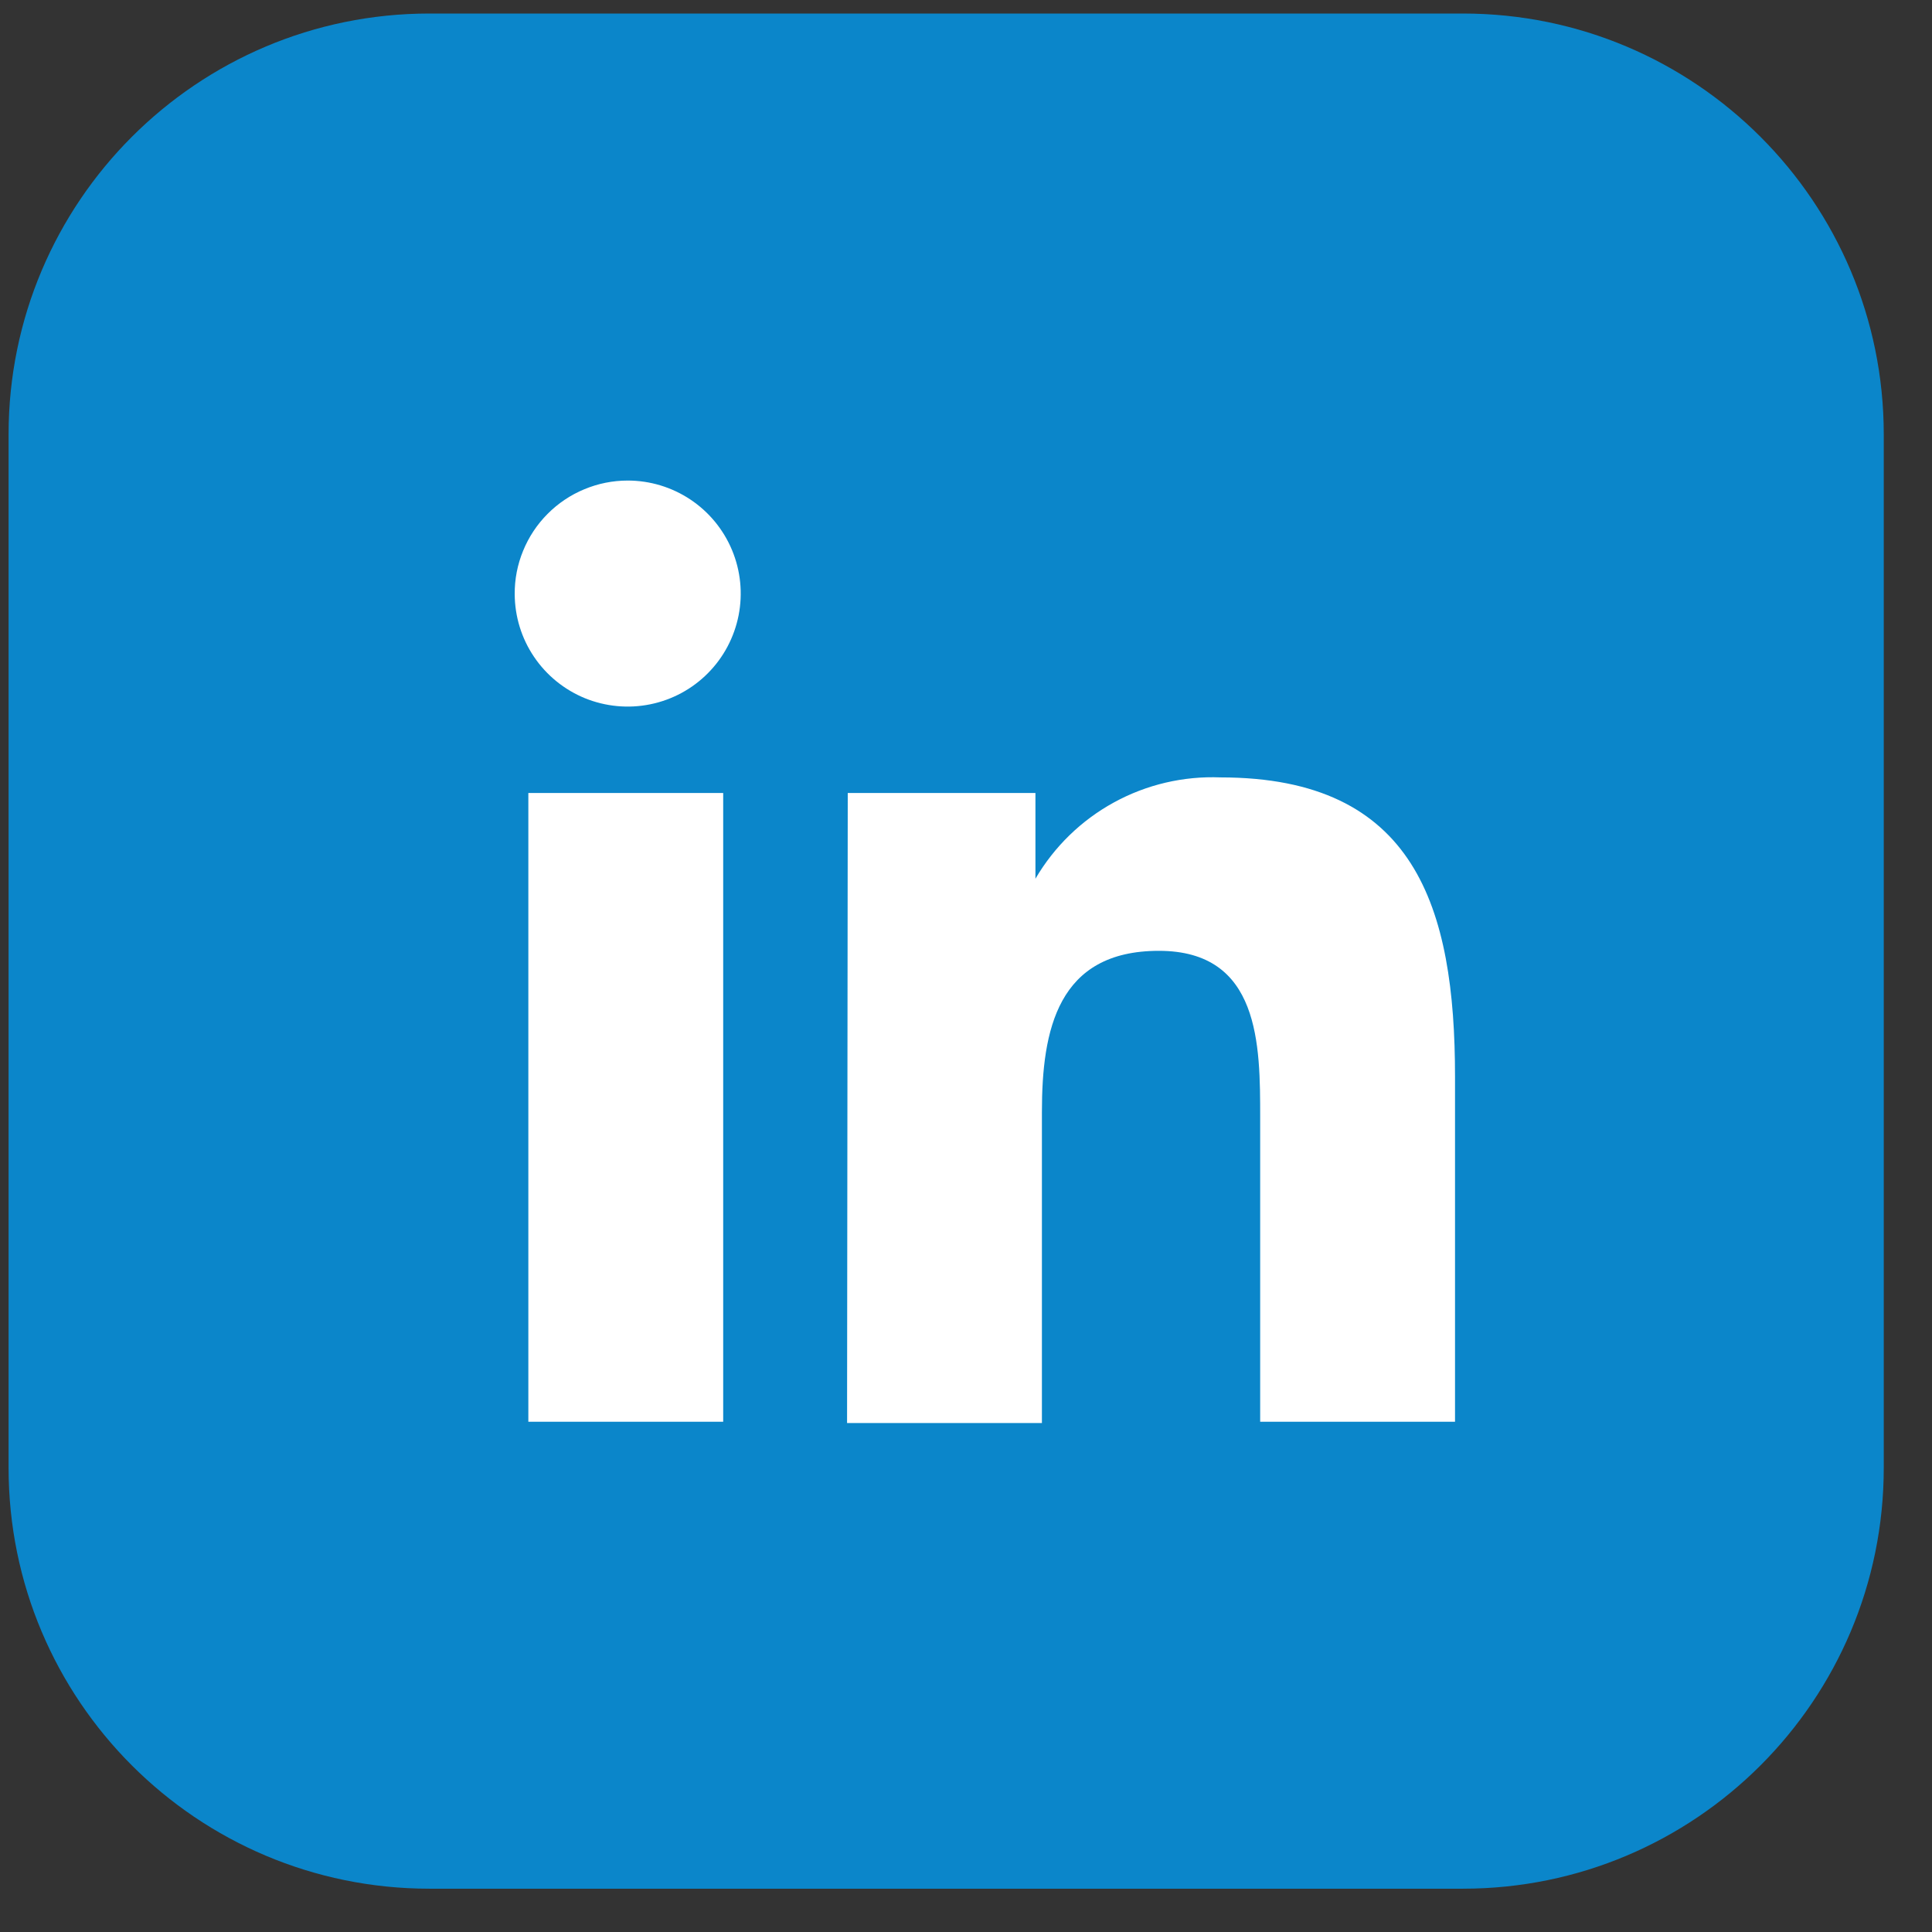 <svg width="34" height="34" viewBox="0 0 34 34" fill="none" xmlns="http://www.w3.org/2000/svg">
<rect x="0" y="0" width="34" height="34" fill="#333333" stroke="none"/>
<g id="Linkedin" clip-path="url(#clip0_127_5683)">
<g id="Layer 2">
<g id="Layer 1">
<path id="Vector" d="M25.744 0.238H7.558C3.468 0.238 0.151 3.555 0.151 7.645V25.831C0.151 29.922 3.468 33.238 7.558 33.238H25.744C29.835 33.238 33.151 29.922 33.151 25.831V7.645C33.151 3.555 29.835 0.238 25.744 0.238Z" fill="#0B86CA"/>
<path id="Vector_2" d="M9.298 13.955H12.727V25.02H9.298V13.955ZM11.047 8.457C11.439 8.457 11.823 8.573 12.15 8.791C12.477 9.009 12.732 9.319 12.883 9.682C13.034 10.045 13.074 10.444 12.998 10.83C12.922 11.215 12.734 11.57 12.457 11.848C12.18 12.127 11.827 12.317 11.441 12.395C11.056 12.473 10.657 12.435 10.293 12.287C9.93 12.138 9.618 11.885 9.398 11.559C9.178 11.234 9.06 10.85 9.058 10.457C9.056 10.195 9.106 9.935 9.206 9.693C9.305 9.45 9.451 9.23 9.636 9.044C9.821 8.858 10.041 8.71 10.283 8.61C10.525 8.509 10.784 8.457 11.047 8.457Z" fill="white"/>
<path id="Vector_3" d="M14.919 13.955H18.222V15.464C18.553 14.899 19.03 14.435 19.604 14.121C20.178 13.807 20.826 13.655 21.48 13.681C24.909 13.681 25.606 15.967 25.606 18.95V25.02H22.177V19.67C22.177 18.39 22.177 16.733 20.394 16.733C18.611 16.733 18.336 18.127 18.336 19.567V25.043H14.907L14.919 13.955Z" fill="white"/>
</g>
</g>
</g>
<defs>
<clipPath id="clip0_127_5683">
<rect width="33" height="33" fill="white" transform="translate(0.151 0.238)"/>
</clipPath>
</defs>
</svg>
